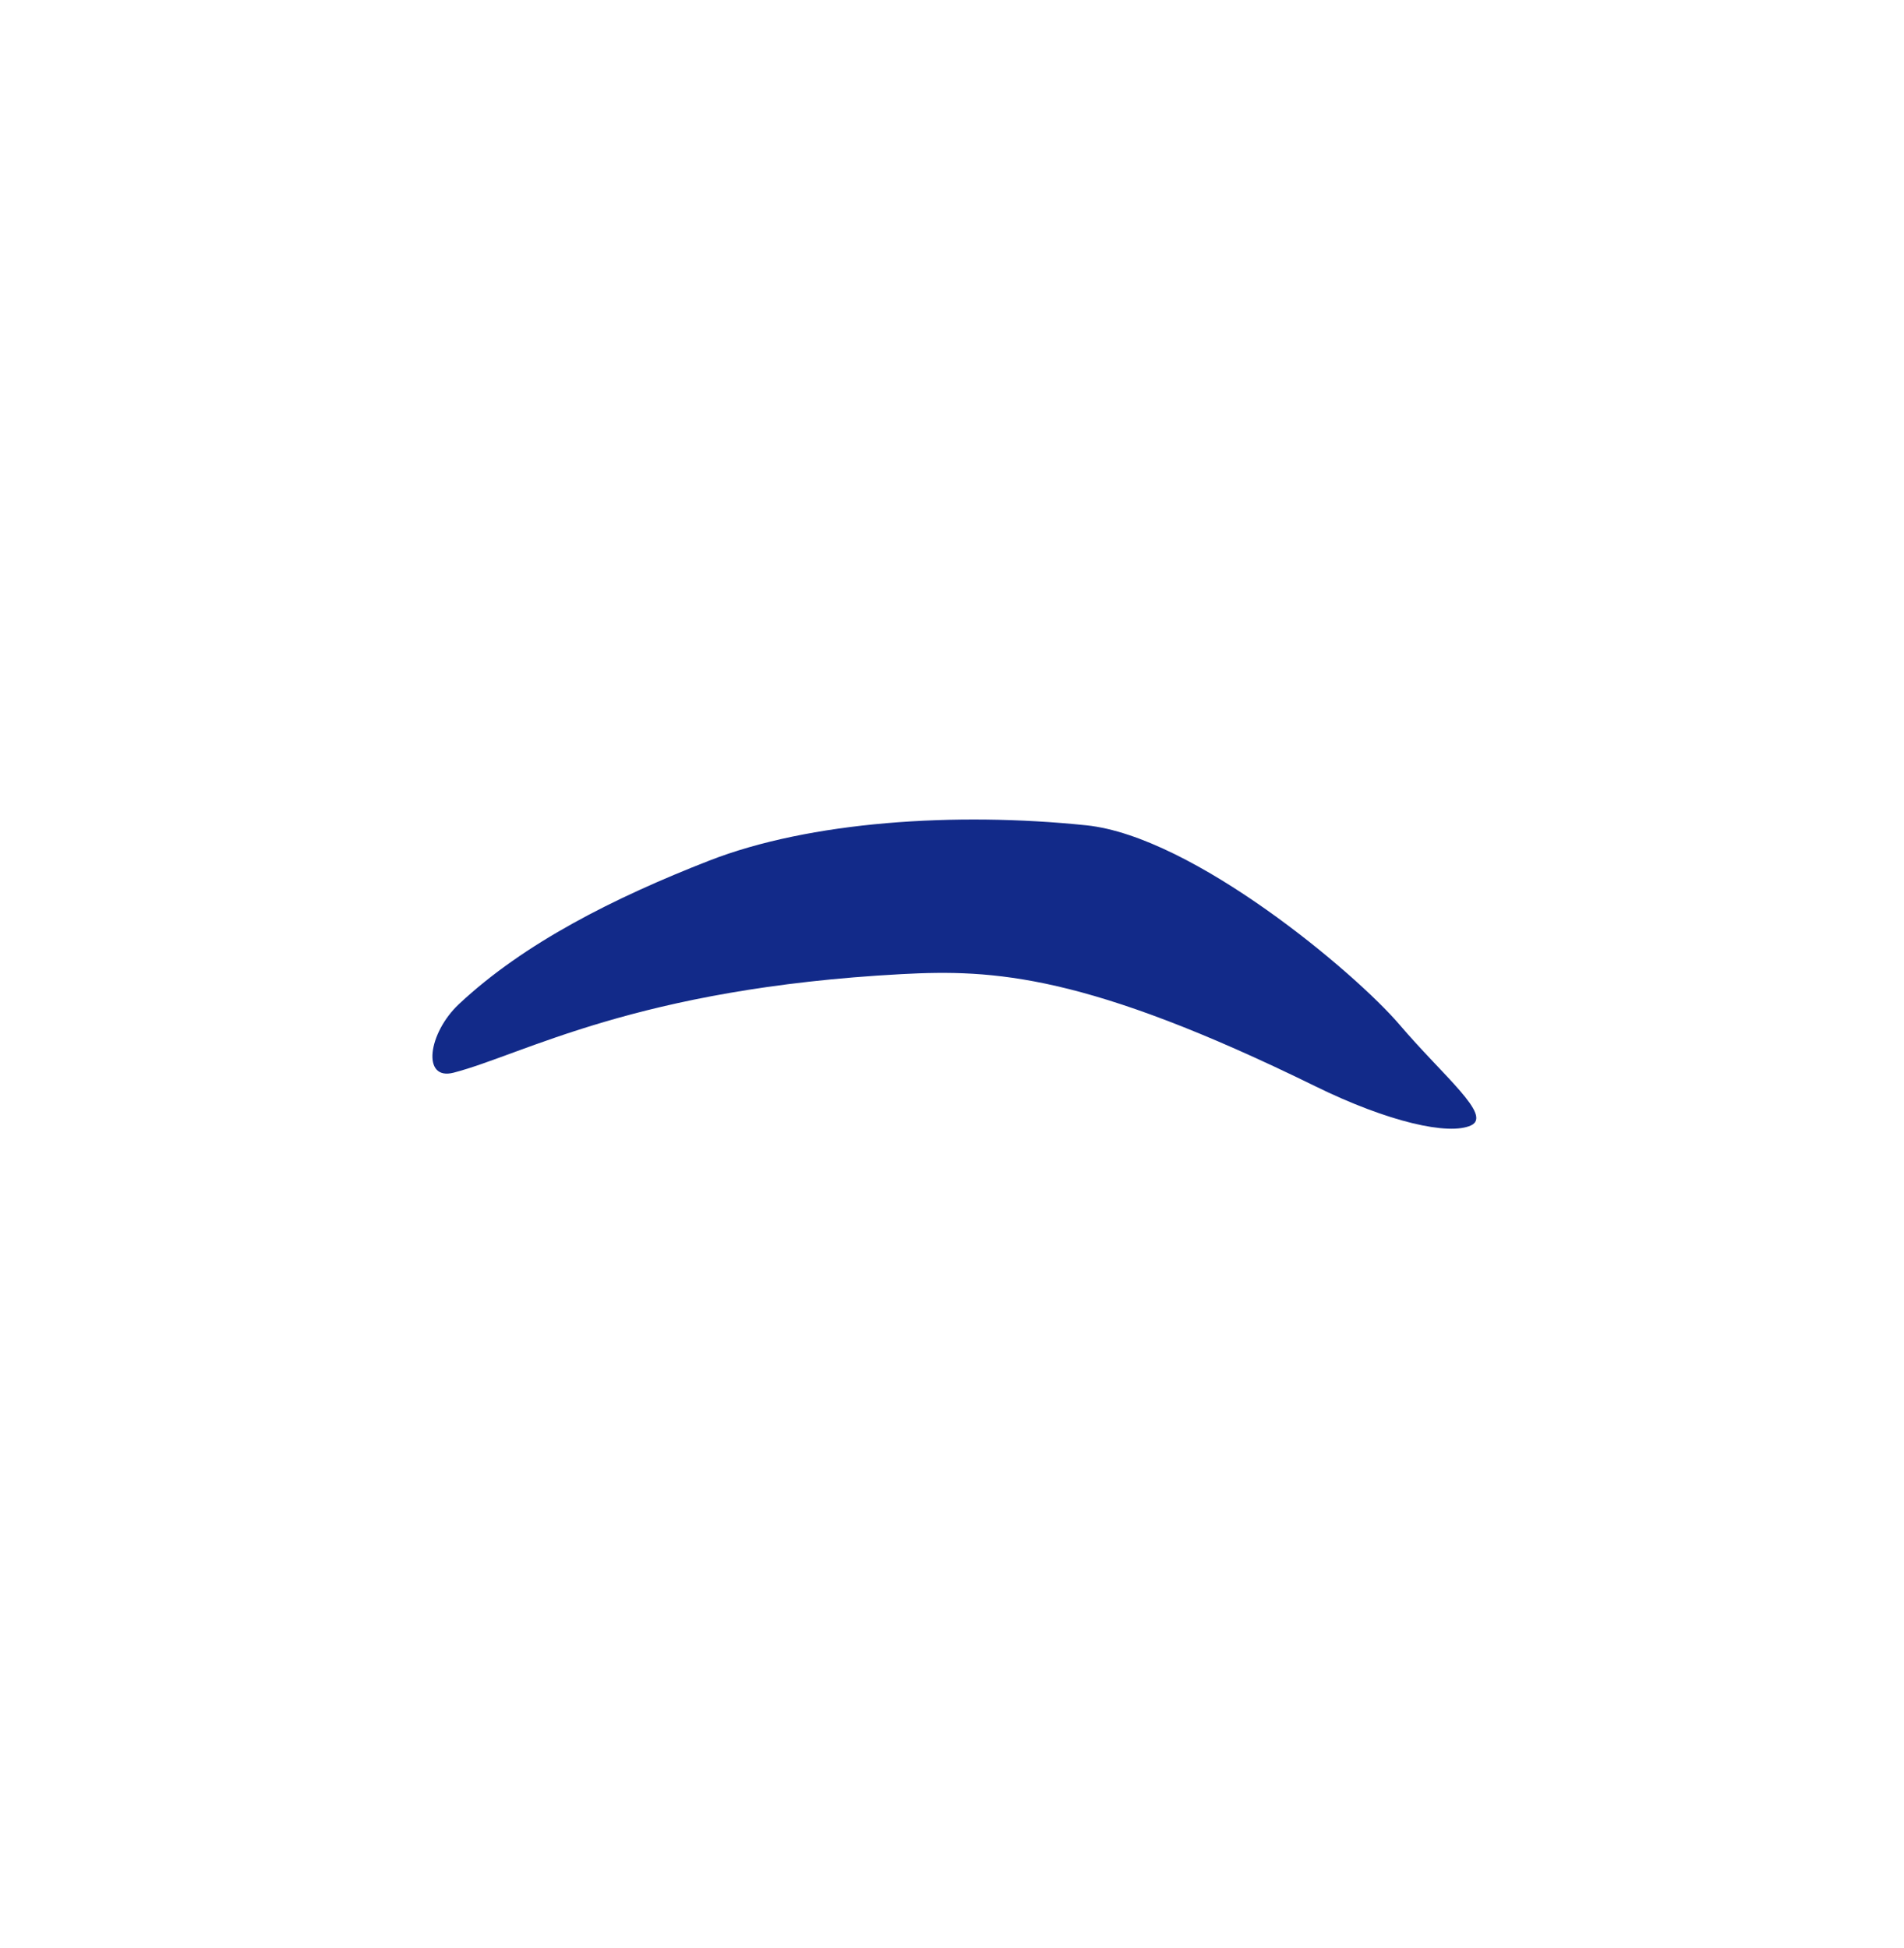<svg xmlns="http://www.w3.org/2000/svg" xml:space="preserve" viewBox="0 0 215 220"><path d="M51.222 121.138c7.941-2.065 20.568-9.516 50.577-11.13 10.39-.559 20.871-.026 46.736 12.669 8.252 4.051 15.068 5.571 17.573 4.414 2.443-1.129-3.087-5.521-8.056-11.355s-23.306-21.279-35.381-22.533c-14.786-1.535-31.241-.438-42.592 3.991-10.745 4.193-20.915 9.321-28.242 16.187-3.516 3.292-4.238 8.699-.615 7.757" style="fill:#122a89"/></svg>